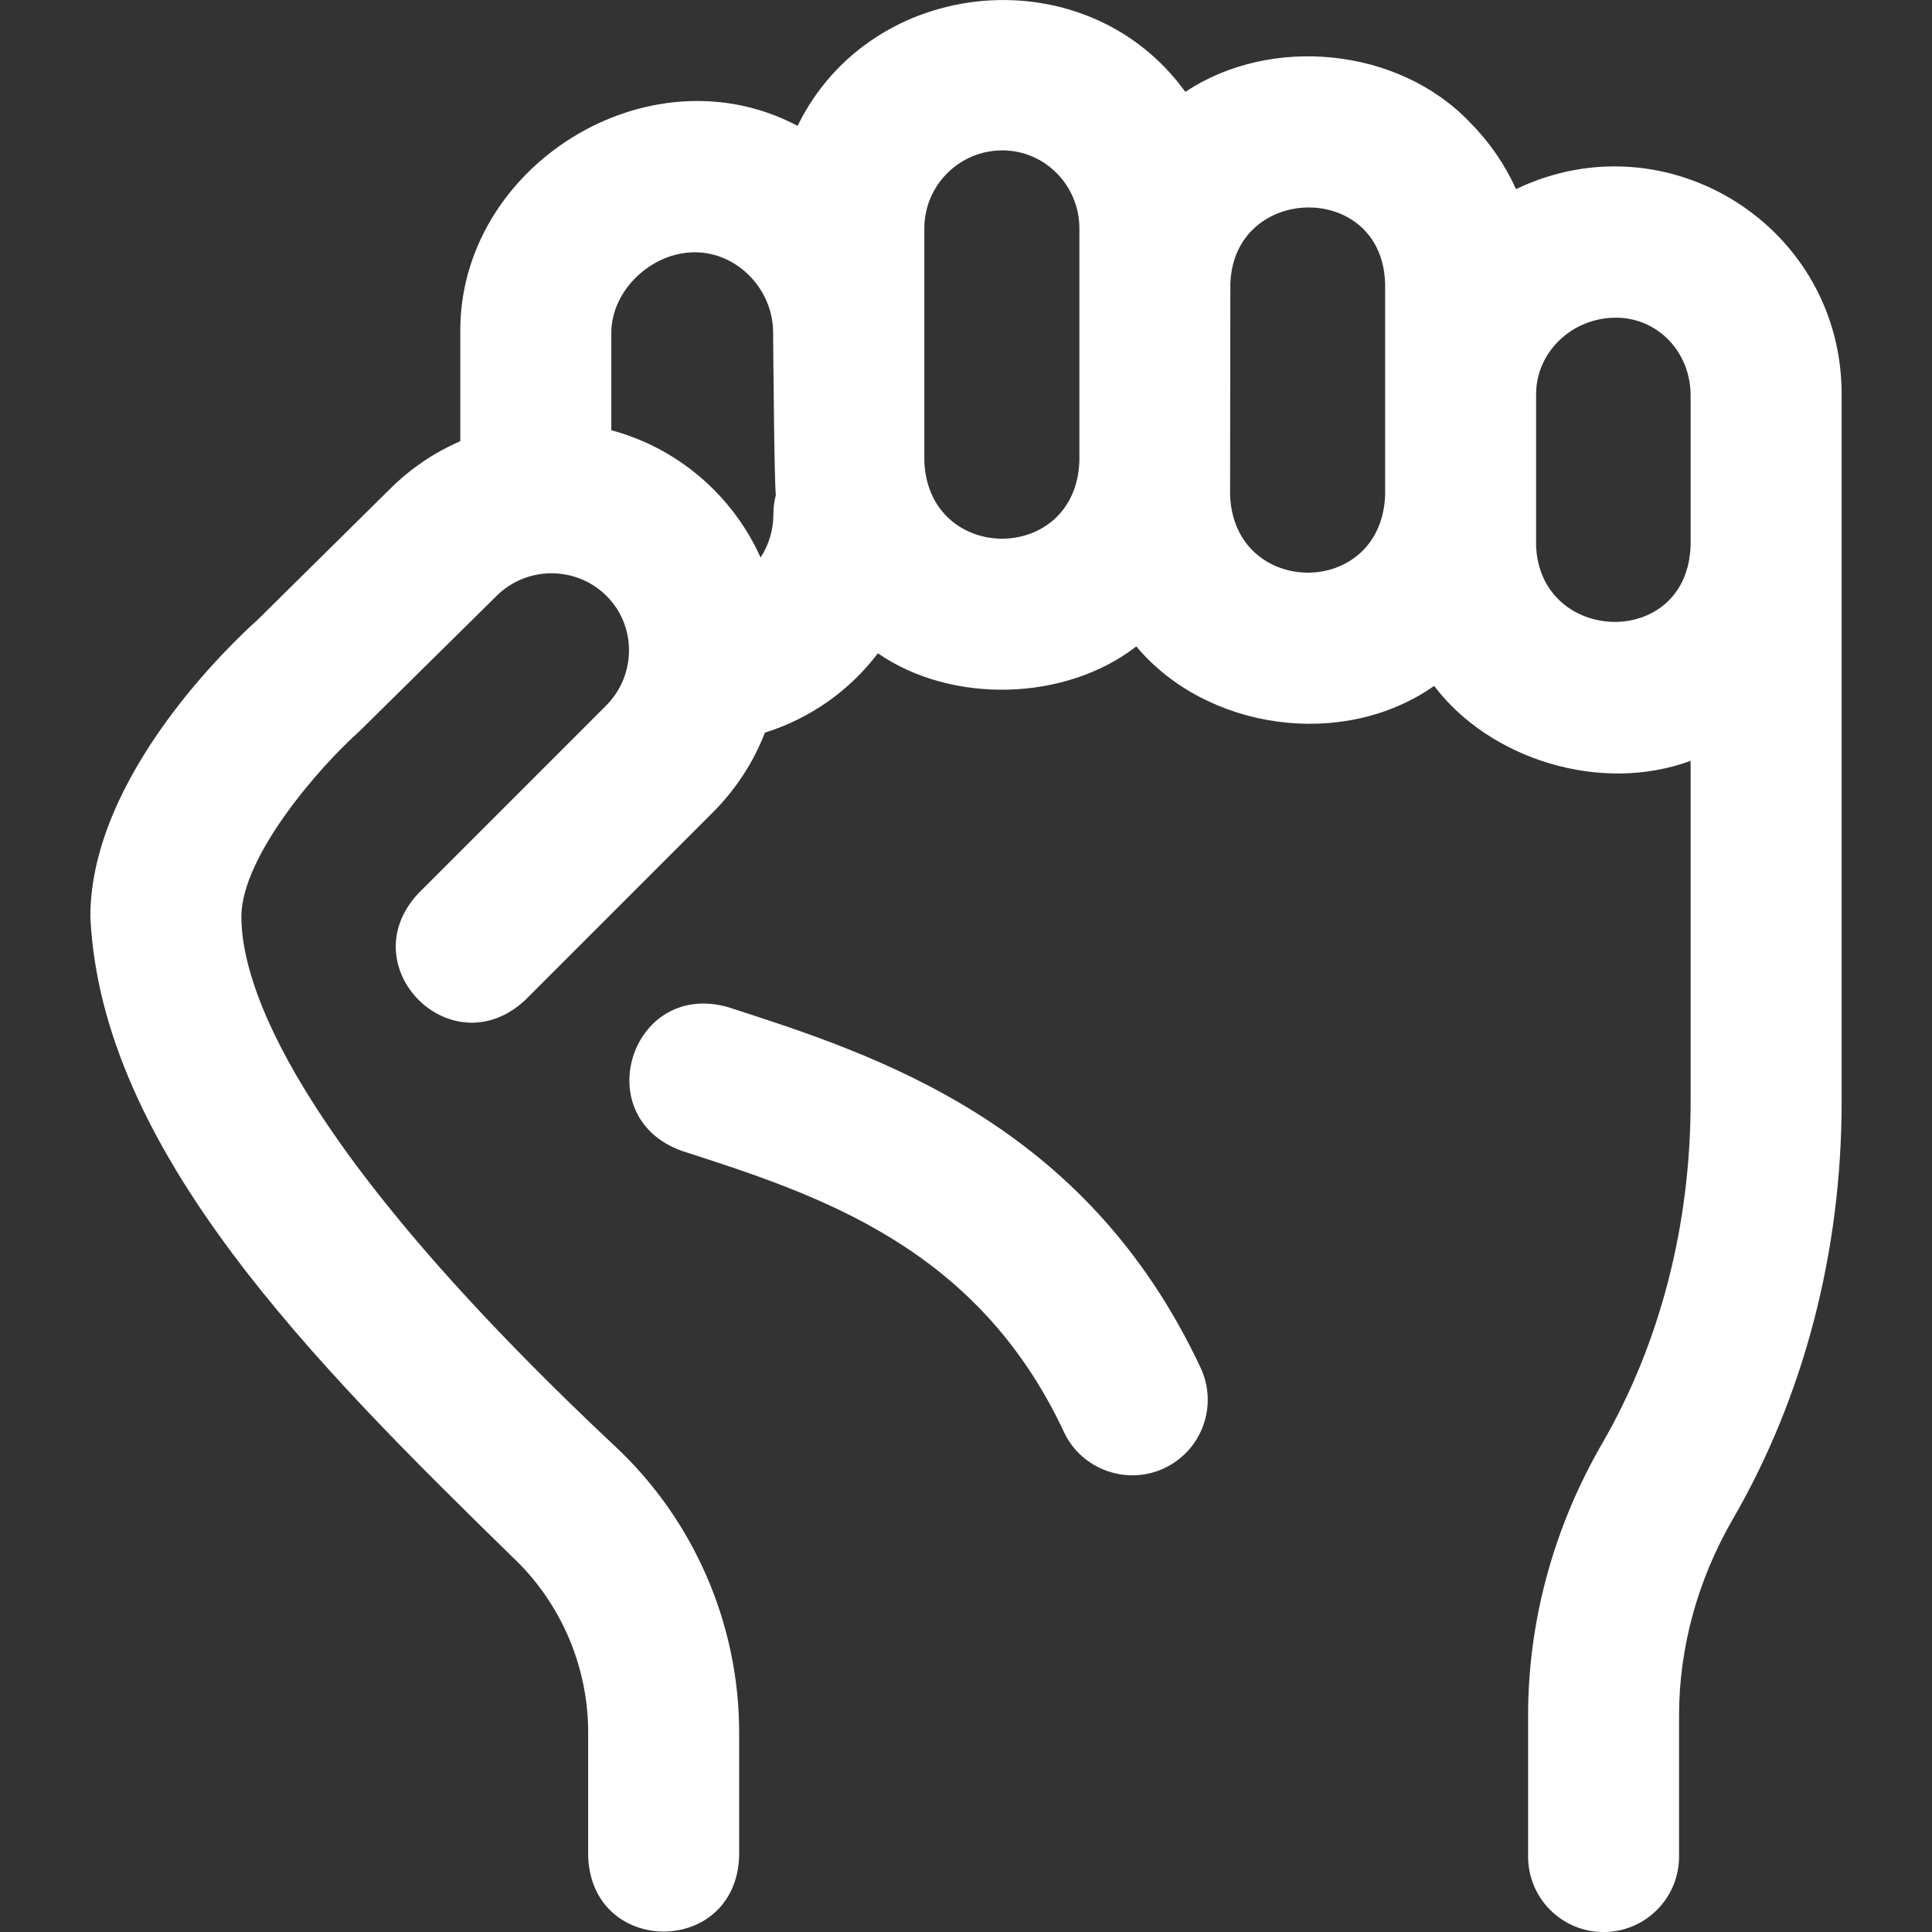 <svg width="48" height="48" viewBox="0 0 48 48" fill="none" xmlns="http://www.w3.org/2000/svg">
<rect x="0" y="0" width="48" height="48" fill="#333333" stroke="none"/>
<g clip-path="url(#clip0_10263_283366)">
<path d="M39.84 48.001C38.804 48.001 37.965 47.161 37.965 46.125V42.614C37.965 40.278 38.6 37.946 39.802 35.869C41.242 33.382 42.003 30.442 42.003 27.369V18.903C39.761 19.729 37.009 18.862 35.631 17.041C33.369 18.631 29.975 18.142 28.231 16.06C26.474 17.426 23.646 17.5 21.811 16.231C21.115 17.148 20.144 17.846 19.004 18.202C18.72 18.937 18.283 19.611 17.708 20.186L13.044 24.85C11.221 26.543 8.699 24.018 10.391 22.198L15.055 17.534C15.811 16.778 15.819 15.556 15.073 14.81C14.315 14.051 13.078 14.055 12.324 14.818C12.324 14.818 8.946 18.155 8.919 18.179C7.967 19.024 5.997 21.263 5.997 22.777C5.997 24.436 7.205 28.354 15.296 35.946C17.246 37.775 18.364 40.36 18.364 43.039V46.125C18.272 48.611 14.704 48.609 14.613 46.125V43.039C14.613 41.393 13.926 39.804 12.729 38.681C7.831 33.894 2.515 28.586 2.245 22.777C2.246 19.264 5.805 15.932 6.396 15.403L9.683 12.154C10.203 11.634 10.799 11.237 11.436 10.961V8.267C11.393 4.132 16.116 1.169 19.816 3.127C21.645 -0.619 26.991 -1.119 29.449 2.283C31.567 0.871 34.744 1.171 36.523 3.043C37.006 3.529 37.39 4.089 37.665 4.699C41.425 2.893 45.781 5.635 45.755 9.831V27.369C45.755 31.101 44.819 34.691 43.048 37.749C42.177 39.255 41.716 40.937 41.716 42.614V46.125C41.716 47.161 40.876 48.001 39.84 48.001ZM40.147 7.893C39.054 7.893 38.164 8.747 38.164 9.796V13.561C38.261 16.027 41.946 16.146 42.003 13.525V9.831C42.003 8.745 41.188 7.893 40.147 7.893ZM30.561 12.302C30.659 14.858 34.317 14.881 34.413 12.302V7.047C34.343 4.487 30.652 4.561 30.568 7.047C30.568 7.047 30.561 12.207 30.561 12.302ZM15.188 10.689C16.118 10.939 16.997 11.429 17.726 12.157C18.224 12.655 18.617 13.229 18.896 13.852C19.099 13.543 19.215 13.17 19.215 12.771C19.215 12.608 19.236 12.449 19.276 12.298C19.235 12.024 19.208 8.316 19.208 8.267C19.208 7.183 18.318 6.268 17.263 6.268C16.177 6.268 15.188 7.221 15.188 8.267V10.689ZM24.903 3.736C23.834 3.736 22.965 4.605 22.965 5.674V11.458C23.063 14.014 26.721 14.037 26.817 11.458V5.674C26.817 4.605 25.958 3.736 24.903 3.736ZM28.926 36.477C28.009 36.912 26.872 36.521 26.432 35.574C24.268 30.956 20.32 29.683 16.932 28.591C14.594 27.74 15.691 24.346 18.083 25.021C21.789 26.216 26.973 27.887 29.829 33.982C30.268 34.92 29.864 36.037 28.926 36.477Z" fill="white"/>
</g>
<defs>
<clipPath id="clip0_10263_283366">
<rect width="48" height="48" fill="white" transform="translate(0 0.001)"/>
</clipPath>
</defs>
</svg>
